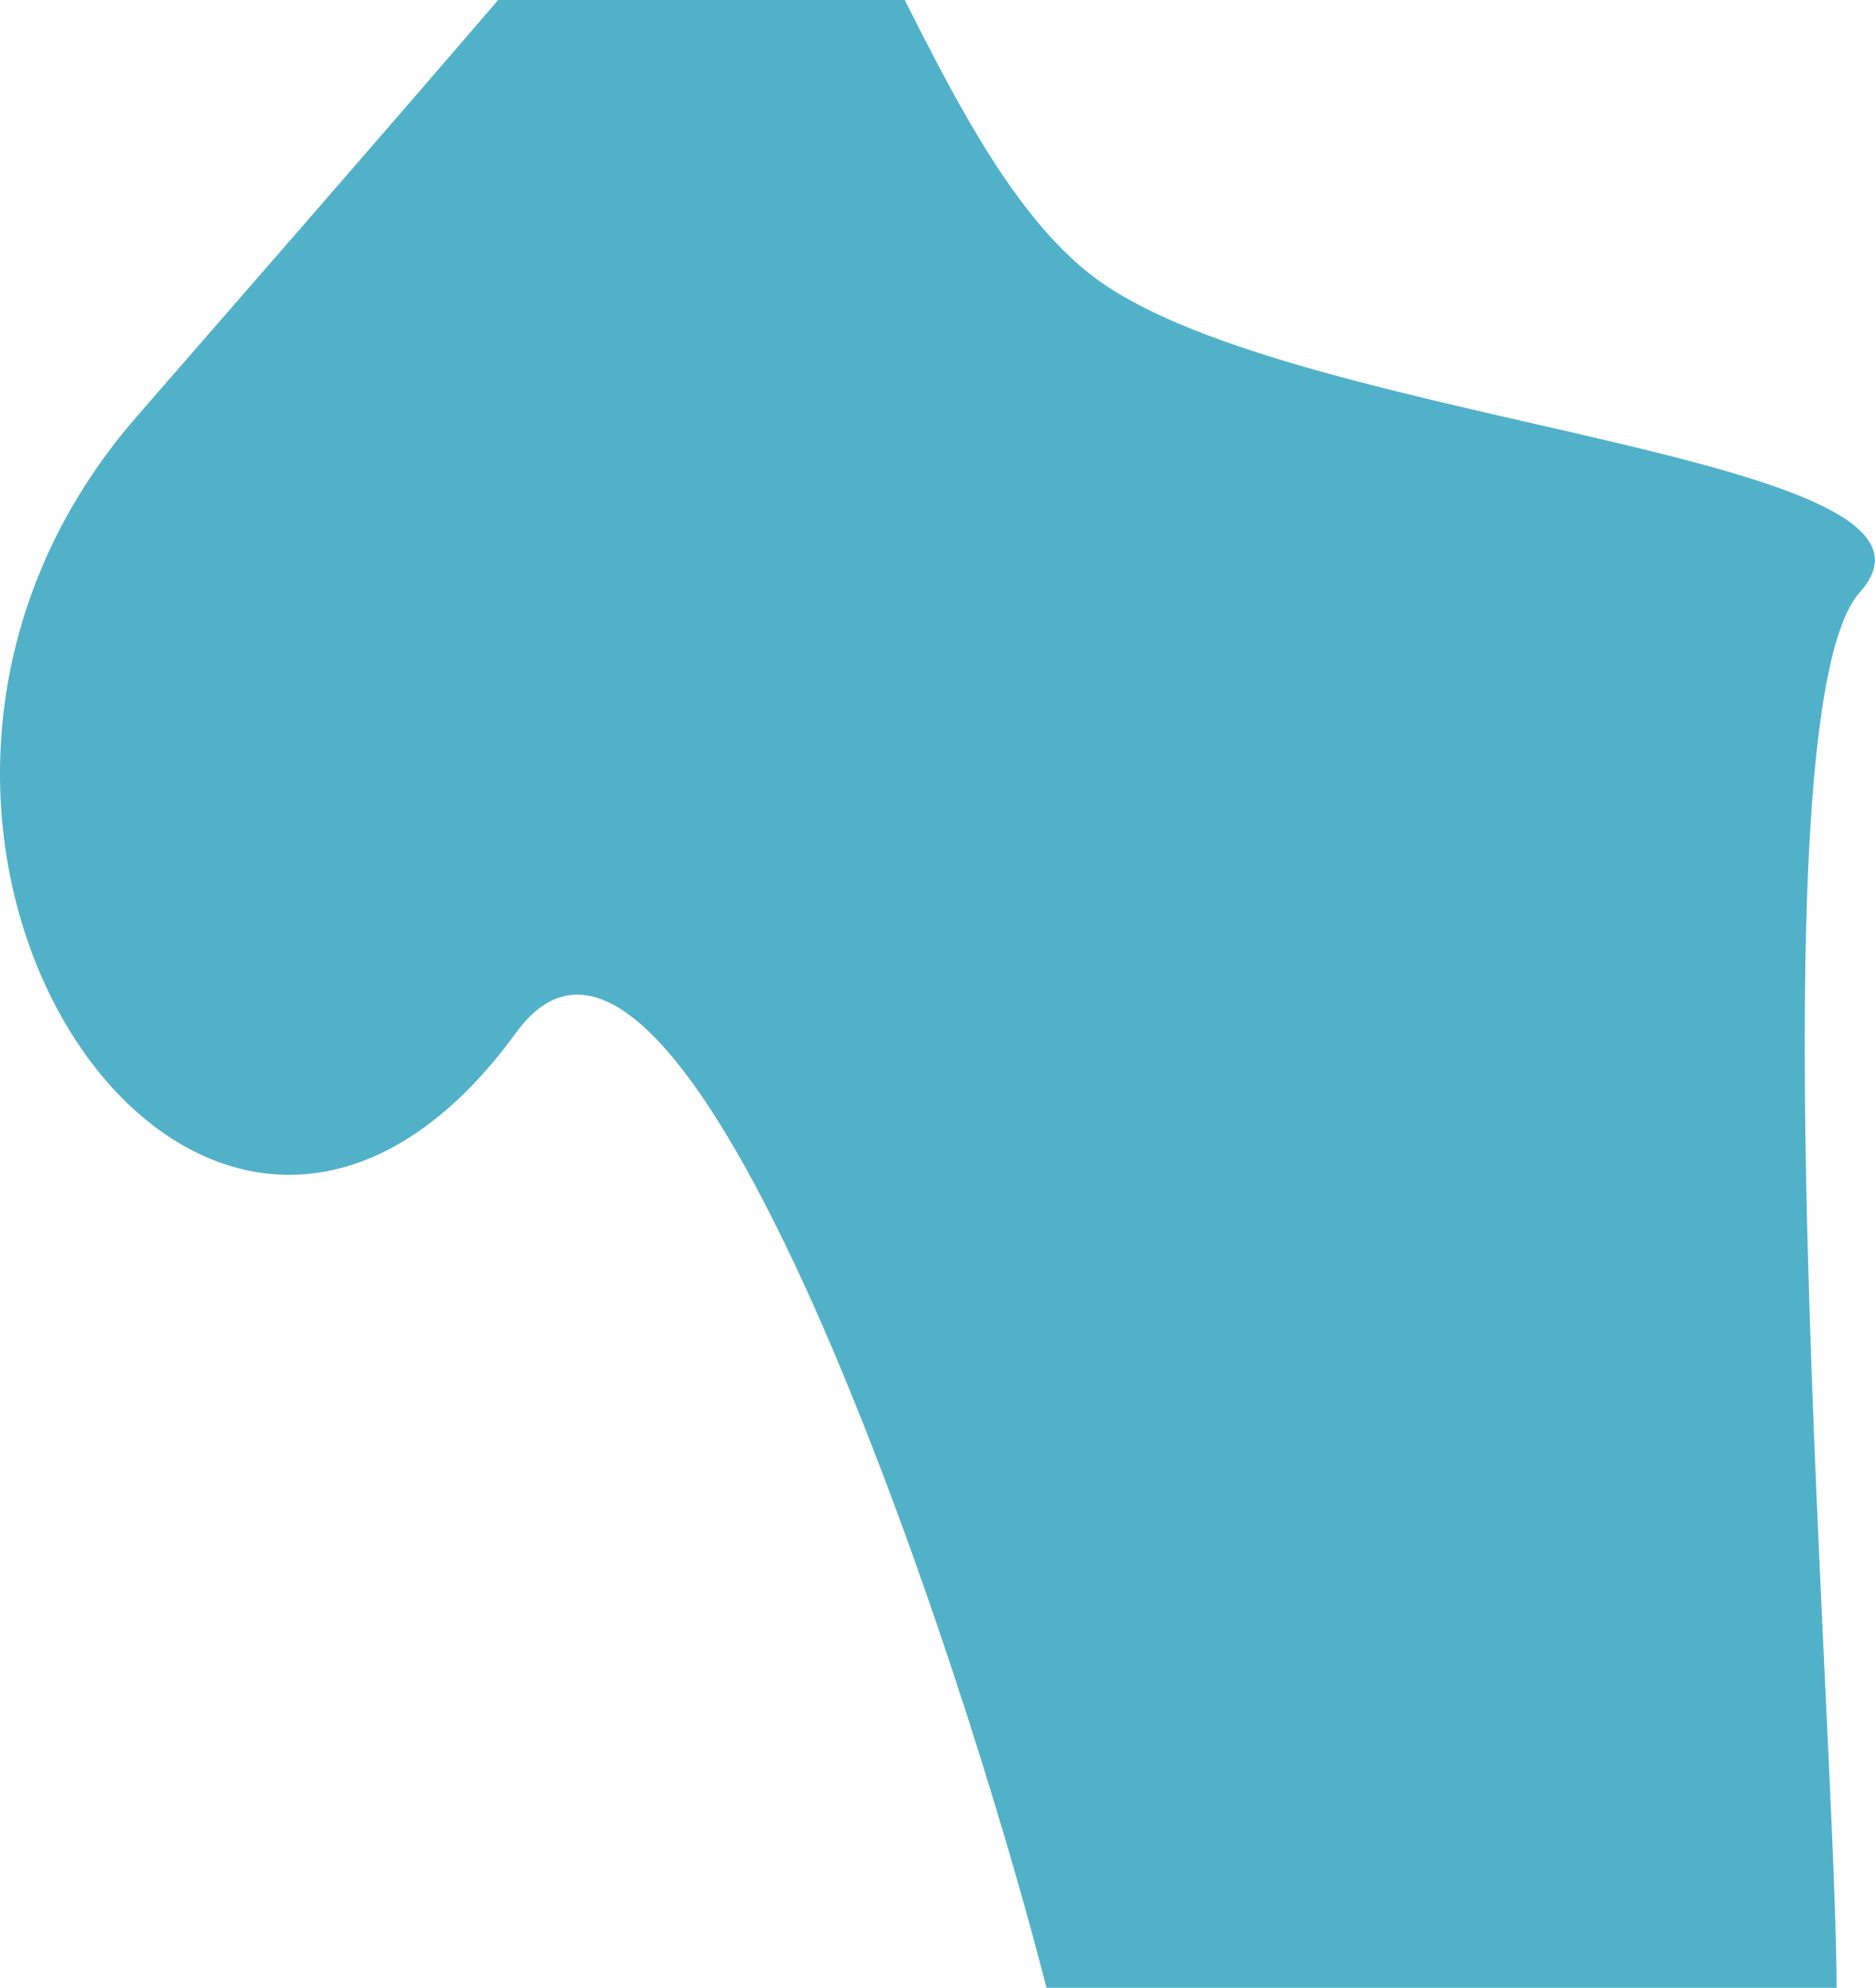 <svg width="1118" height="1185" viewBox="0 0 1118 1185" fill="none" xmlns="http://www.w3.org/2000/svg">
<path d="M81.783 248.018C239.783 66.818 277.783 22.518 385.283 -102.482C492.783 -227.482 533.783 79.518 654.783 167.018C775.783 254.518 1183.01 270.486 1109 353C1035 435.5 1112 1219.3 1091.5 1219.3C1071 1219.3 673.5 1380.5 624.5 1187C575.5 993.5 406.783 479.518 307.783 615.518C122.655 869.836 -133.105 494.459 81.783 248.018Z" fill="#0891B2" fill-opacity="0.7"/>
</svg>
